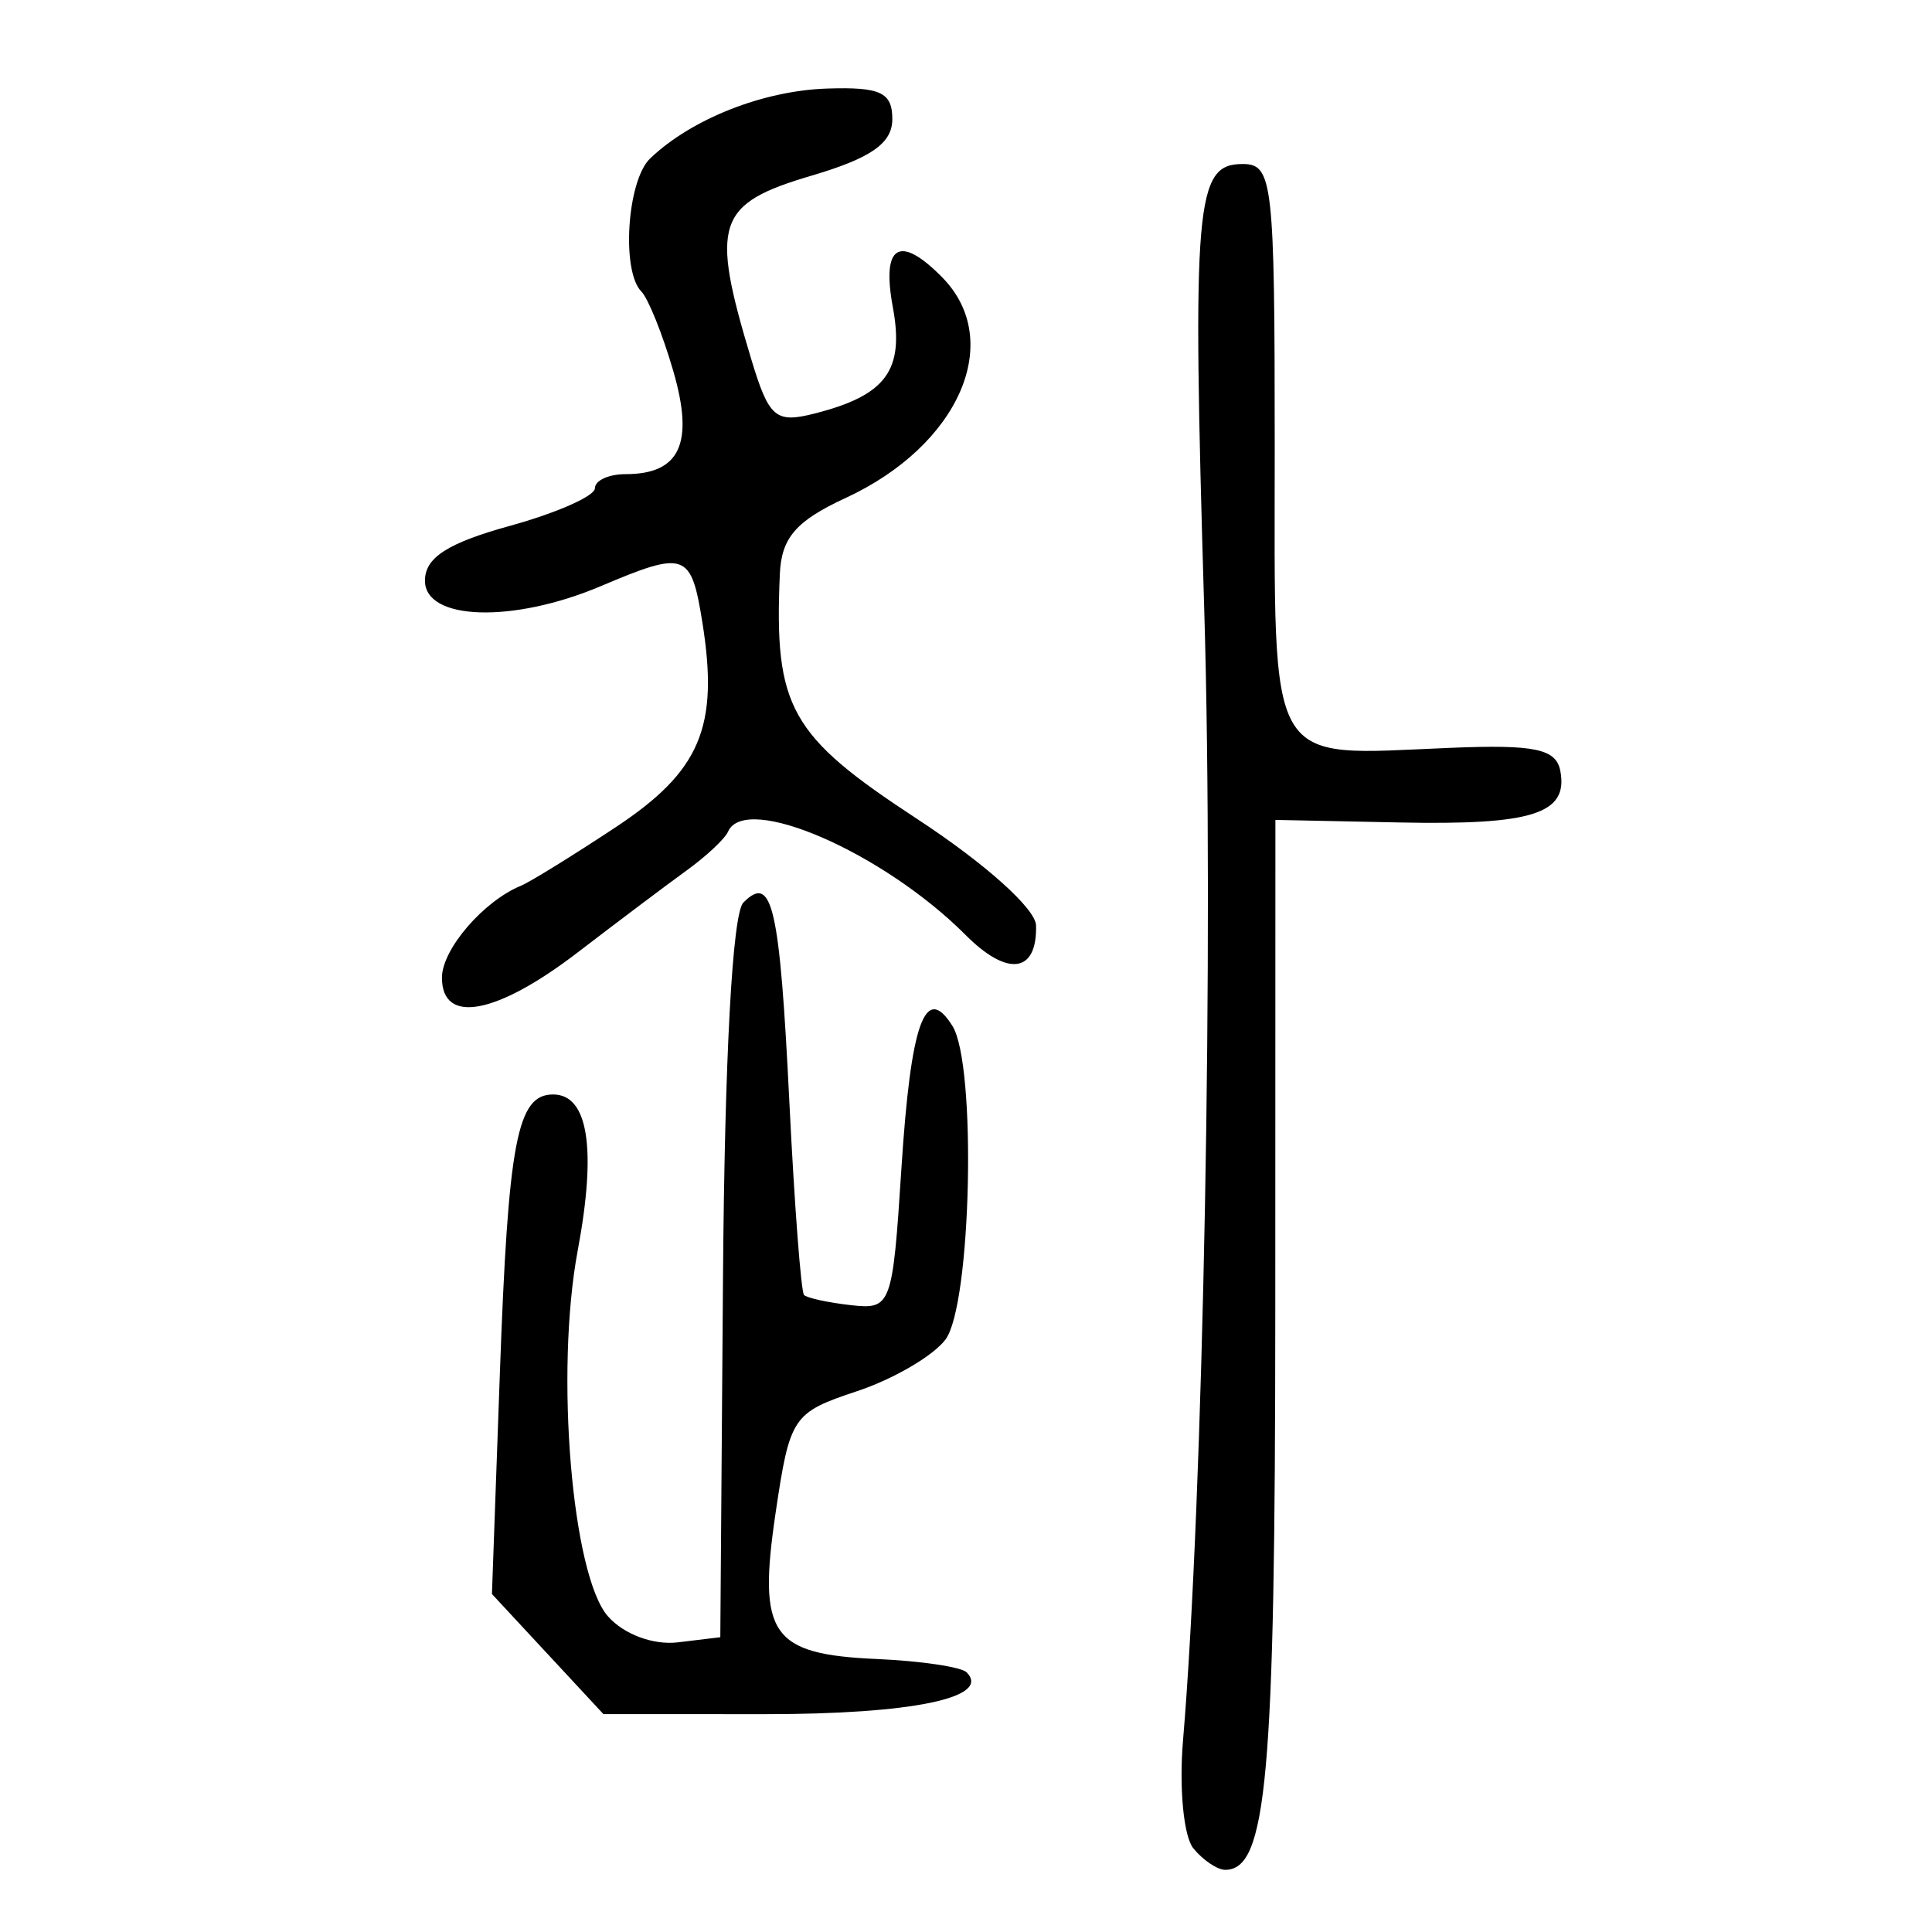 <?xml version="1.0" encoding="UTF-8" standalone="no"?>
<!-- Created with Inkscape (http://www.inkscape.org/) -->

<svg
   xmlns:dc="http://purl.org/dc/elements/1.1/"
   xmlns:cc="http://creativecommons.org/ns#"
   xmlns:rdf="http://www.w3.org/1999/02/22-rdf-syntax-ns#"
   xmlns:svg="http://www.w3.org/2000/svg"
   xmlns="http://www.w3.org/2000/svg"
   xmlns:sodipodi="http://sodipodi.sourceforge.net/DTD/sodipodi-0.dtd"
   xmlns:inkscape="http://www.inkscape.org/namespaces/inkscape"
   width="300"
   height="300"
   id="svg2"
   version="1.1"
   inkscape:version="0.48.4 r9939"
   sodipodi:docname="dessin.svg">
  <defs
     id="defs4" />
  <sodipodi:namedview
     id="base"
     pagecolor="#ffffff"
     bordercolor="#666666"
     borderopacity="1.0"
     inkscape:pageopacity="0.0"
     inkscape:pageshadow="2"
     inkscape:zoom="1.979899"
     inkscape:cx="218.29155"
     inkscape:cy="144.09165"
     inkscape:document-units="px"
     inkscape:current-layer="layer1"
     showgrid="false"
     inkscape:window-width="1215"
     inkscape:window-height="1000"
     inkscape:window-x="65"
     inkscape:window-y="24"
     inkscape:window-maximized="1" />
  <g
     inkscape:label="Calque 1"
     inkscape:groupmode="layer"
     id="layer1"
     transform="translate(0,-752.362)">
    <path
       style="fill:#000000"
       d="m 185.297,1039.363 c -1.502,-1.839 -2.222,-9.364 -1.6,-16.722 3.172,-37.502 4.812,-124.76 3.299,-175.539 -1.888,-63.362 -1.38,-69.271 5.95,-69.271 4.694,0 4.992,2.624 4.992,43.966 0,50.619 -1.587,47.883 27.072,46.697 13.307,-0.551 16.622,0.135 17.275,3.576 1.264,6.656 -4.292,8.433 -25.024,8.004 l -19.218,-0.397 -0.018,76.274 c -0.016,72.399 -1.304,86.757 -7.775,86.757 -1.223,0 -3.452,-1.505 -4.954,-3.344 z m -100.255,-30.158 -8.653,-9.324 1.224,-34.104 c 1.3,-36.232 2.677,-43.468 8.27,-43.468 5.459,0 6.785,8.41 3.824,24.24 -3.531,18.875 -0.906,50.495 4.717,56.821 2.475,2.785 7.042,4.474 10.85,4.013 l 6.575,-0.796 0.415,-55.641 c 0.257,-34.406 1.463,-56.704 3.161,-58.426 4.487,-4.549 5.645,0.484 7.154,31.087 0.786,15.942 1.808,29.37 2.271,29.839 0.463,0.469 3.737,1.18 7.276,1.58 6.258,0.707 6.473,0.123 7.844,-21.214 1.456,-22.679 3.693,-28.921 7.931,-22.128 3.771,6.046 2.939,43.306 -1.087,48.68 -1.9,2.537 -8.097,6.152 -13.771,8.034 -9.959,3.304 -10.395,3.955 -12.598,18.823 -2.816,19 -0.726,22.024 15.719,22.75 6.839,0.302 13.111,1.234 13.938,2.072 3.883,3.937 -8.489,6.501 -31.333,6.493 l -25.071,-0.01 -8.653,-9.324 z M 68.624,904.175 c 0,-4.402 6.458,-11.904 12.304,-14.293 1.369,-0.559 7.955,-4.629 14.636,-9.044 13.192,-8.718 16.101,-15.576 13.5,-31.827 -1.744,-10.897 -2.612,-11.206 -15.775,-5.631 -13.65,5.782 -27.303,5.355 -27.303,-0.854 0,-3.571 3.513,-5.837 13.195,-8.51 7.257,-2.004 13.195,-4.629 13.195,-5.835 0,-1.206 2.138,-2.192 4.75,-2.192 8.489,0 10.693,-4.783 7.405,-16.071 -1.655,-5.681 -3.879,-11.212 -4.943,-12.291 -3.139,-3.182 -2.211,-17.241 1.364,-20.658 6.433,-6.149 17.557,-10.539 27.515,-10.857 8.258,-0.264 10.092,0.598 10.092,4.748 0,3.745 -3.276,6.039 -12.536,8.776 -14.788,4.372 -15.761,7.323 -9.382,28.461 2.76,9.144 3.78,10.023 9.844,8.48 11.114,-2.828 13.969,-6.703 12.155,-16.504 -1.789,-9.668 1.02,-11.38 7.647,-4.663 9.757,9.892 2.662,26.123 -14.986,34.281 -7.695,3.557 -9.966,6.183 -10.209,11.806 -0.897,20.738 1.535,25.082 21.273,38.001 10.556,6.909 18.445,13.968 18.511,16.564 0.188,7.399 -4.414,8.027 -10.931,1.492 -12.791,-12.828 -34.223,-22.15 -36.897,-16.049 -0.484,1.104 -3.377,3.813 -6.43,6.02 -3.053,2.207 -10.653,7.926 -16.89,12.709 -12.644,9.696 -21.104,11.275 -21.104,3.939 z"
       id="path3028"
       inkscape:connector-curvature="0" />
  </g>
</svg>
